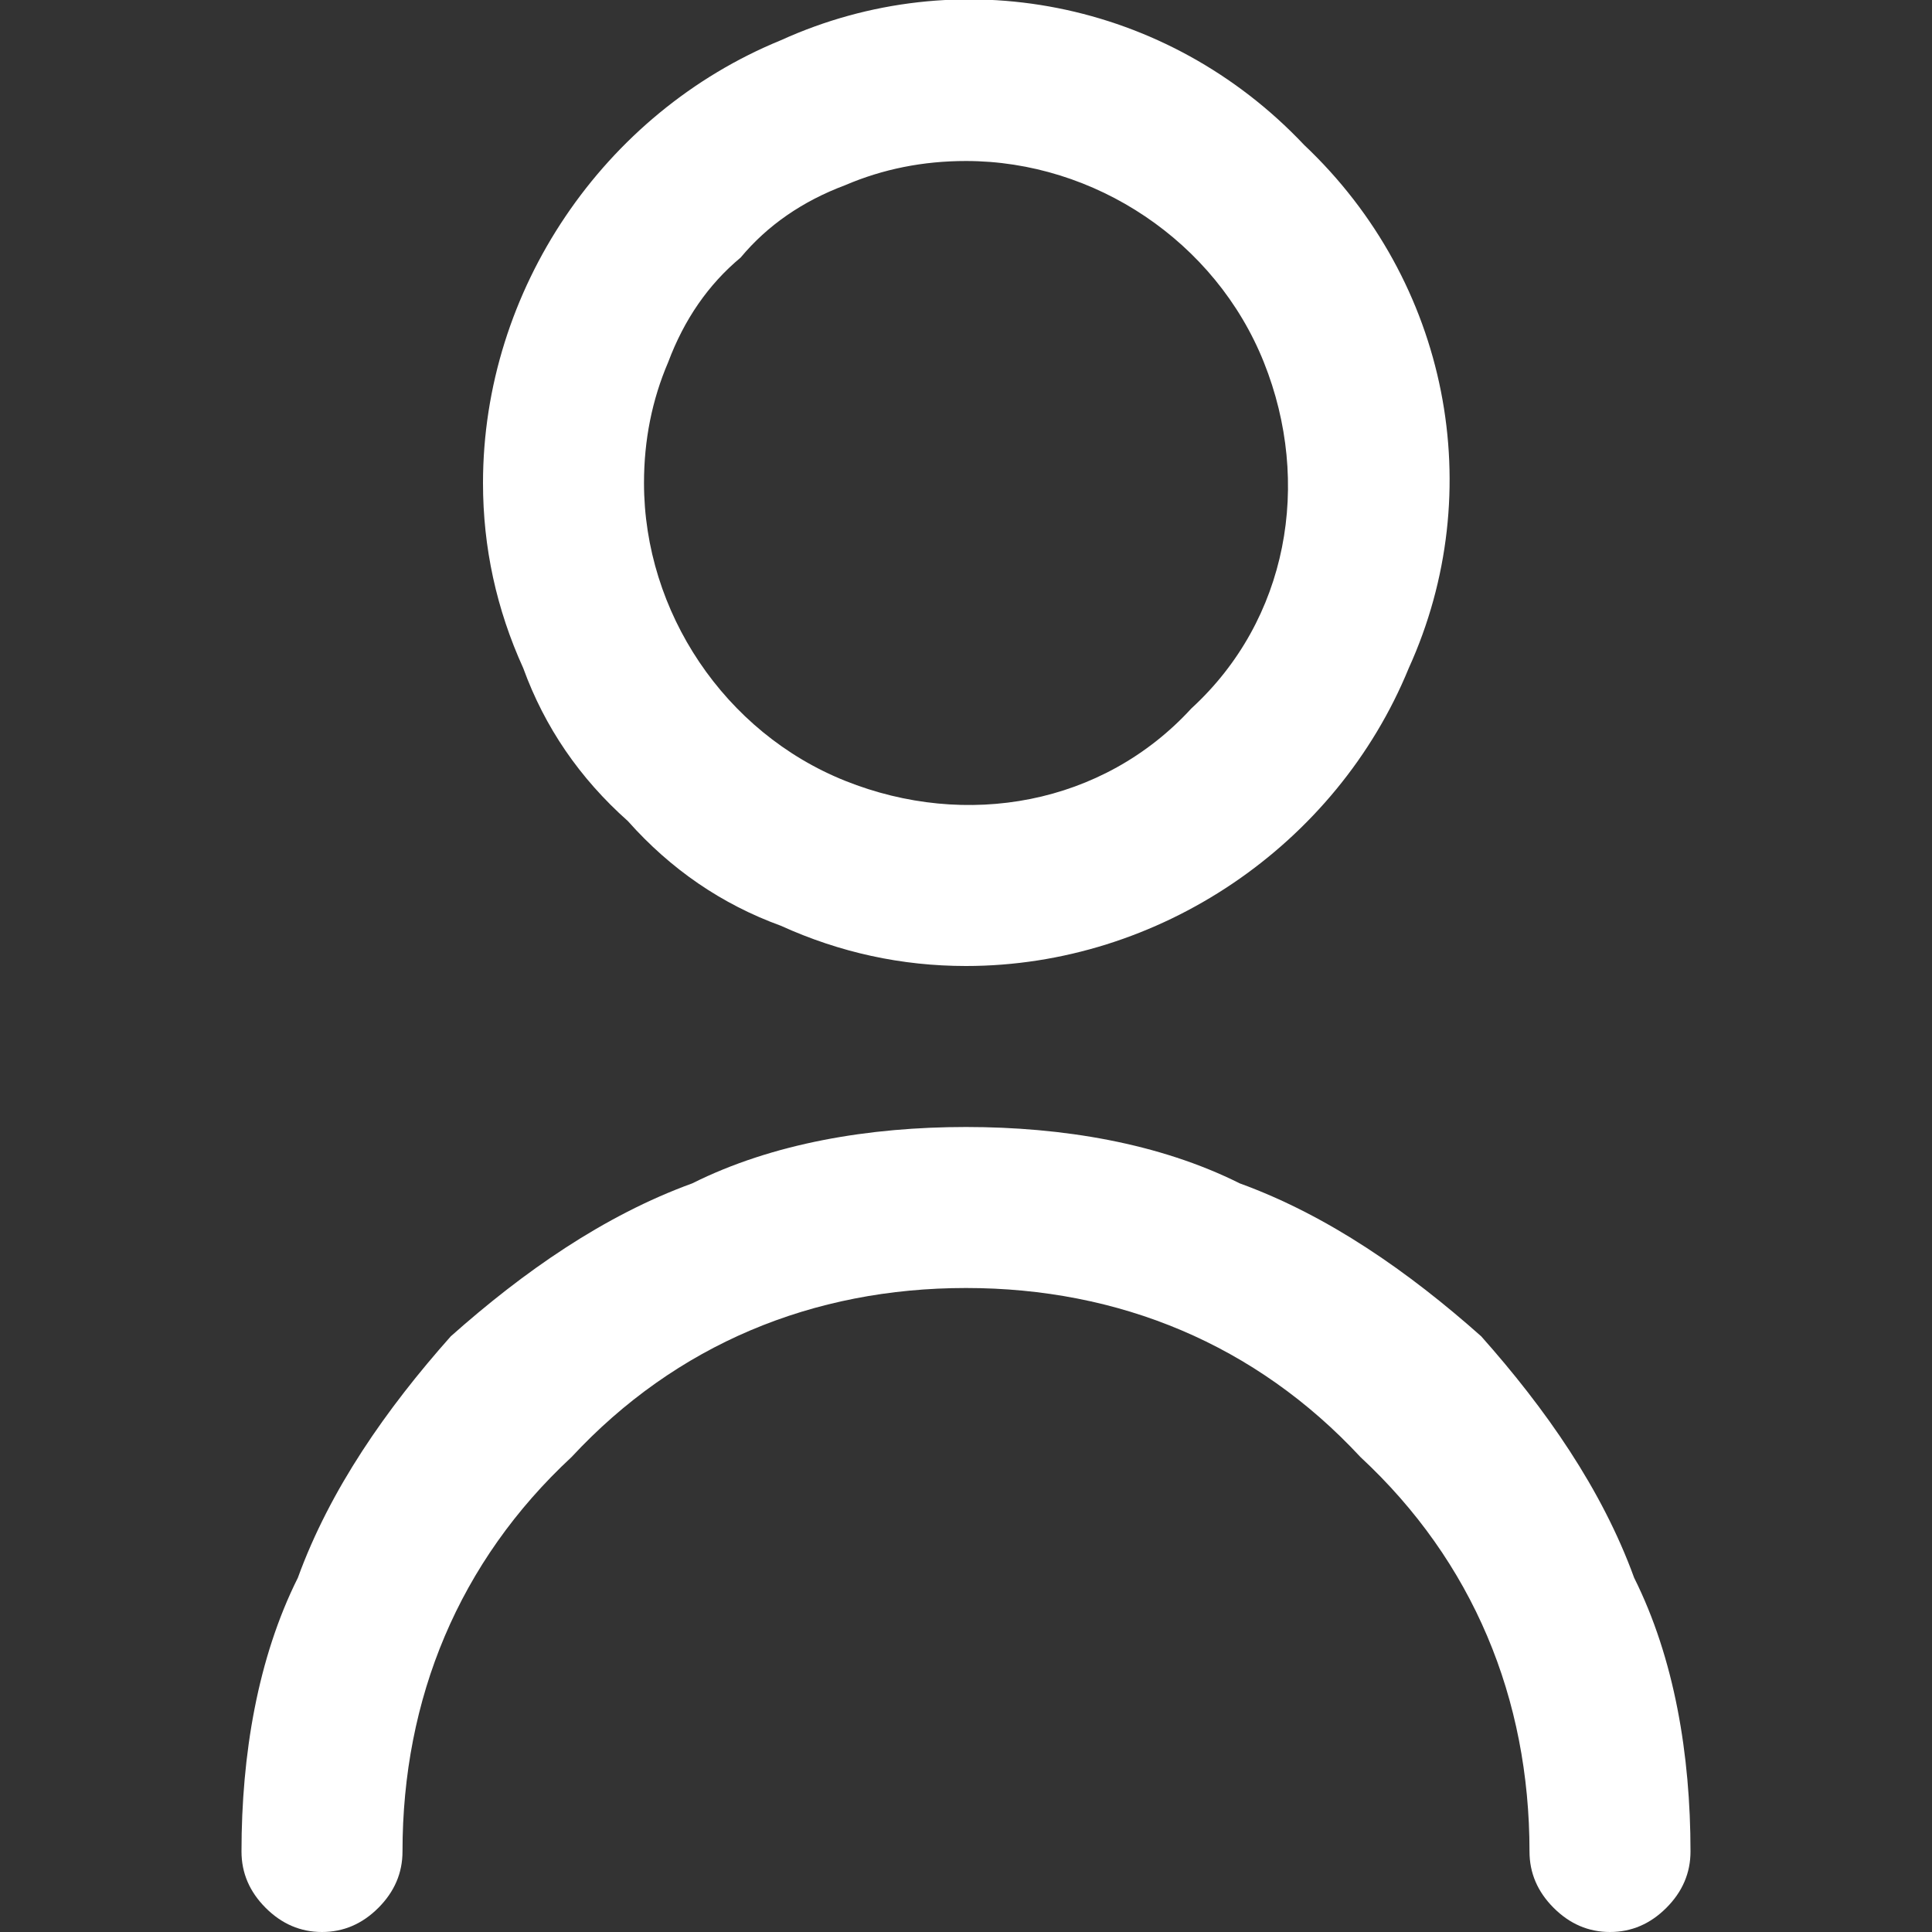<svg version="1.2" xmlns="http://www.w3.org/2000/svg" viewBox="0 0 24 24" width="24" height="24"><rect x="0" y="0" width="24" height="24" fill="#333333" stroke="none"/><style>.a{fill:#fff}</style><path fill-rule="evenodd" class="a" d="m9.7 11.5q-1.1-0.4-1.9-1.3-0.9-0.8-1.3-1.9-0.5-1.1-0.5-2.3c0-2.4 1.5-4.6 3.7-5.5 2.2-1 4.8-0.5 6.5 1.3 1.8 1.7 2.3 4.3 1.3 6.5-0.9 2.2-3.1 3.7-5.5 3.7q-1.2 0-2.3-0.5zm0.8-9.2q-0.8 0.3-1.3 0.9-0.6 0.5-0.9 1.3-0.3 0.7-0.3 1.5c0 1.6 1 3.1 2.5 3.7 1.5 0.6 3.2 0.3 4.3-0.9 1.2-1.1 1.5-2.8 0.9-4.3-0.6-1.5-2.1-2.5-3.7-2.5q-0.8 0-1.5 0.3z"/><path class="a" d="m12 14c-1.2 0-2.4 0.2-3.4 0.7-1.1 0.4-2.1 1.1-3 1.9-0.8 0.9-1.5 1.9-1.9 3-0.5 1-0.7 2.2-0.7 3.4q0 0.4 0.3 0.7 0.3 0.3 0.7 0.3 0.4 0 0.7-0.3 0.3-0.3 0.3-0.7c0-1.9 0.7-3.6 2.1-4.9 1.3-1.4 3-2.1 4.9-2.1 1.9 0 3.6 0.7 4.9 2.1 1.4 1.3 2.1 3 2.1 4.9q0 0.4 0.3 0.7 0.3 0.3 0.7 0.3 0.4 0 0.7-0.3 0.3-0.3 0.3-0.7c0-1.2-0.2-2.4-0.7-3.4-0.4-1.1-1.1-2.1-1.9-3-0.9-0.8-1.9-1.5-3-1.9-1-0.5-2.2-0.7-3.4-0.7z"/></svg>